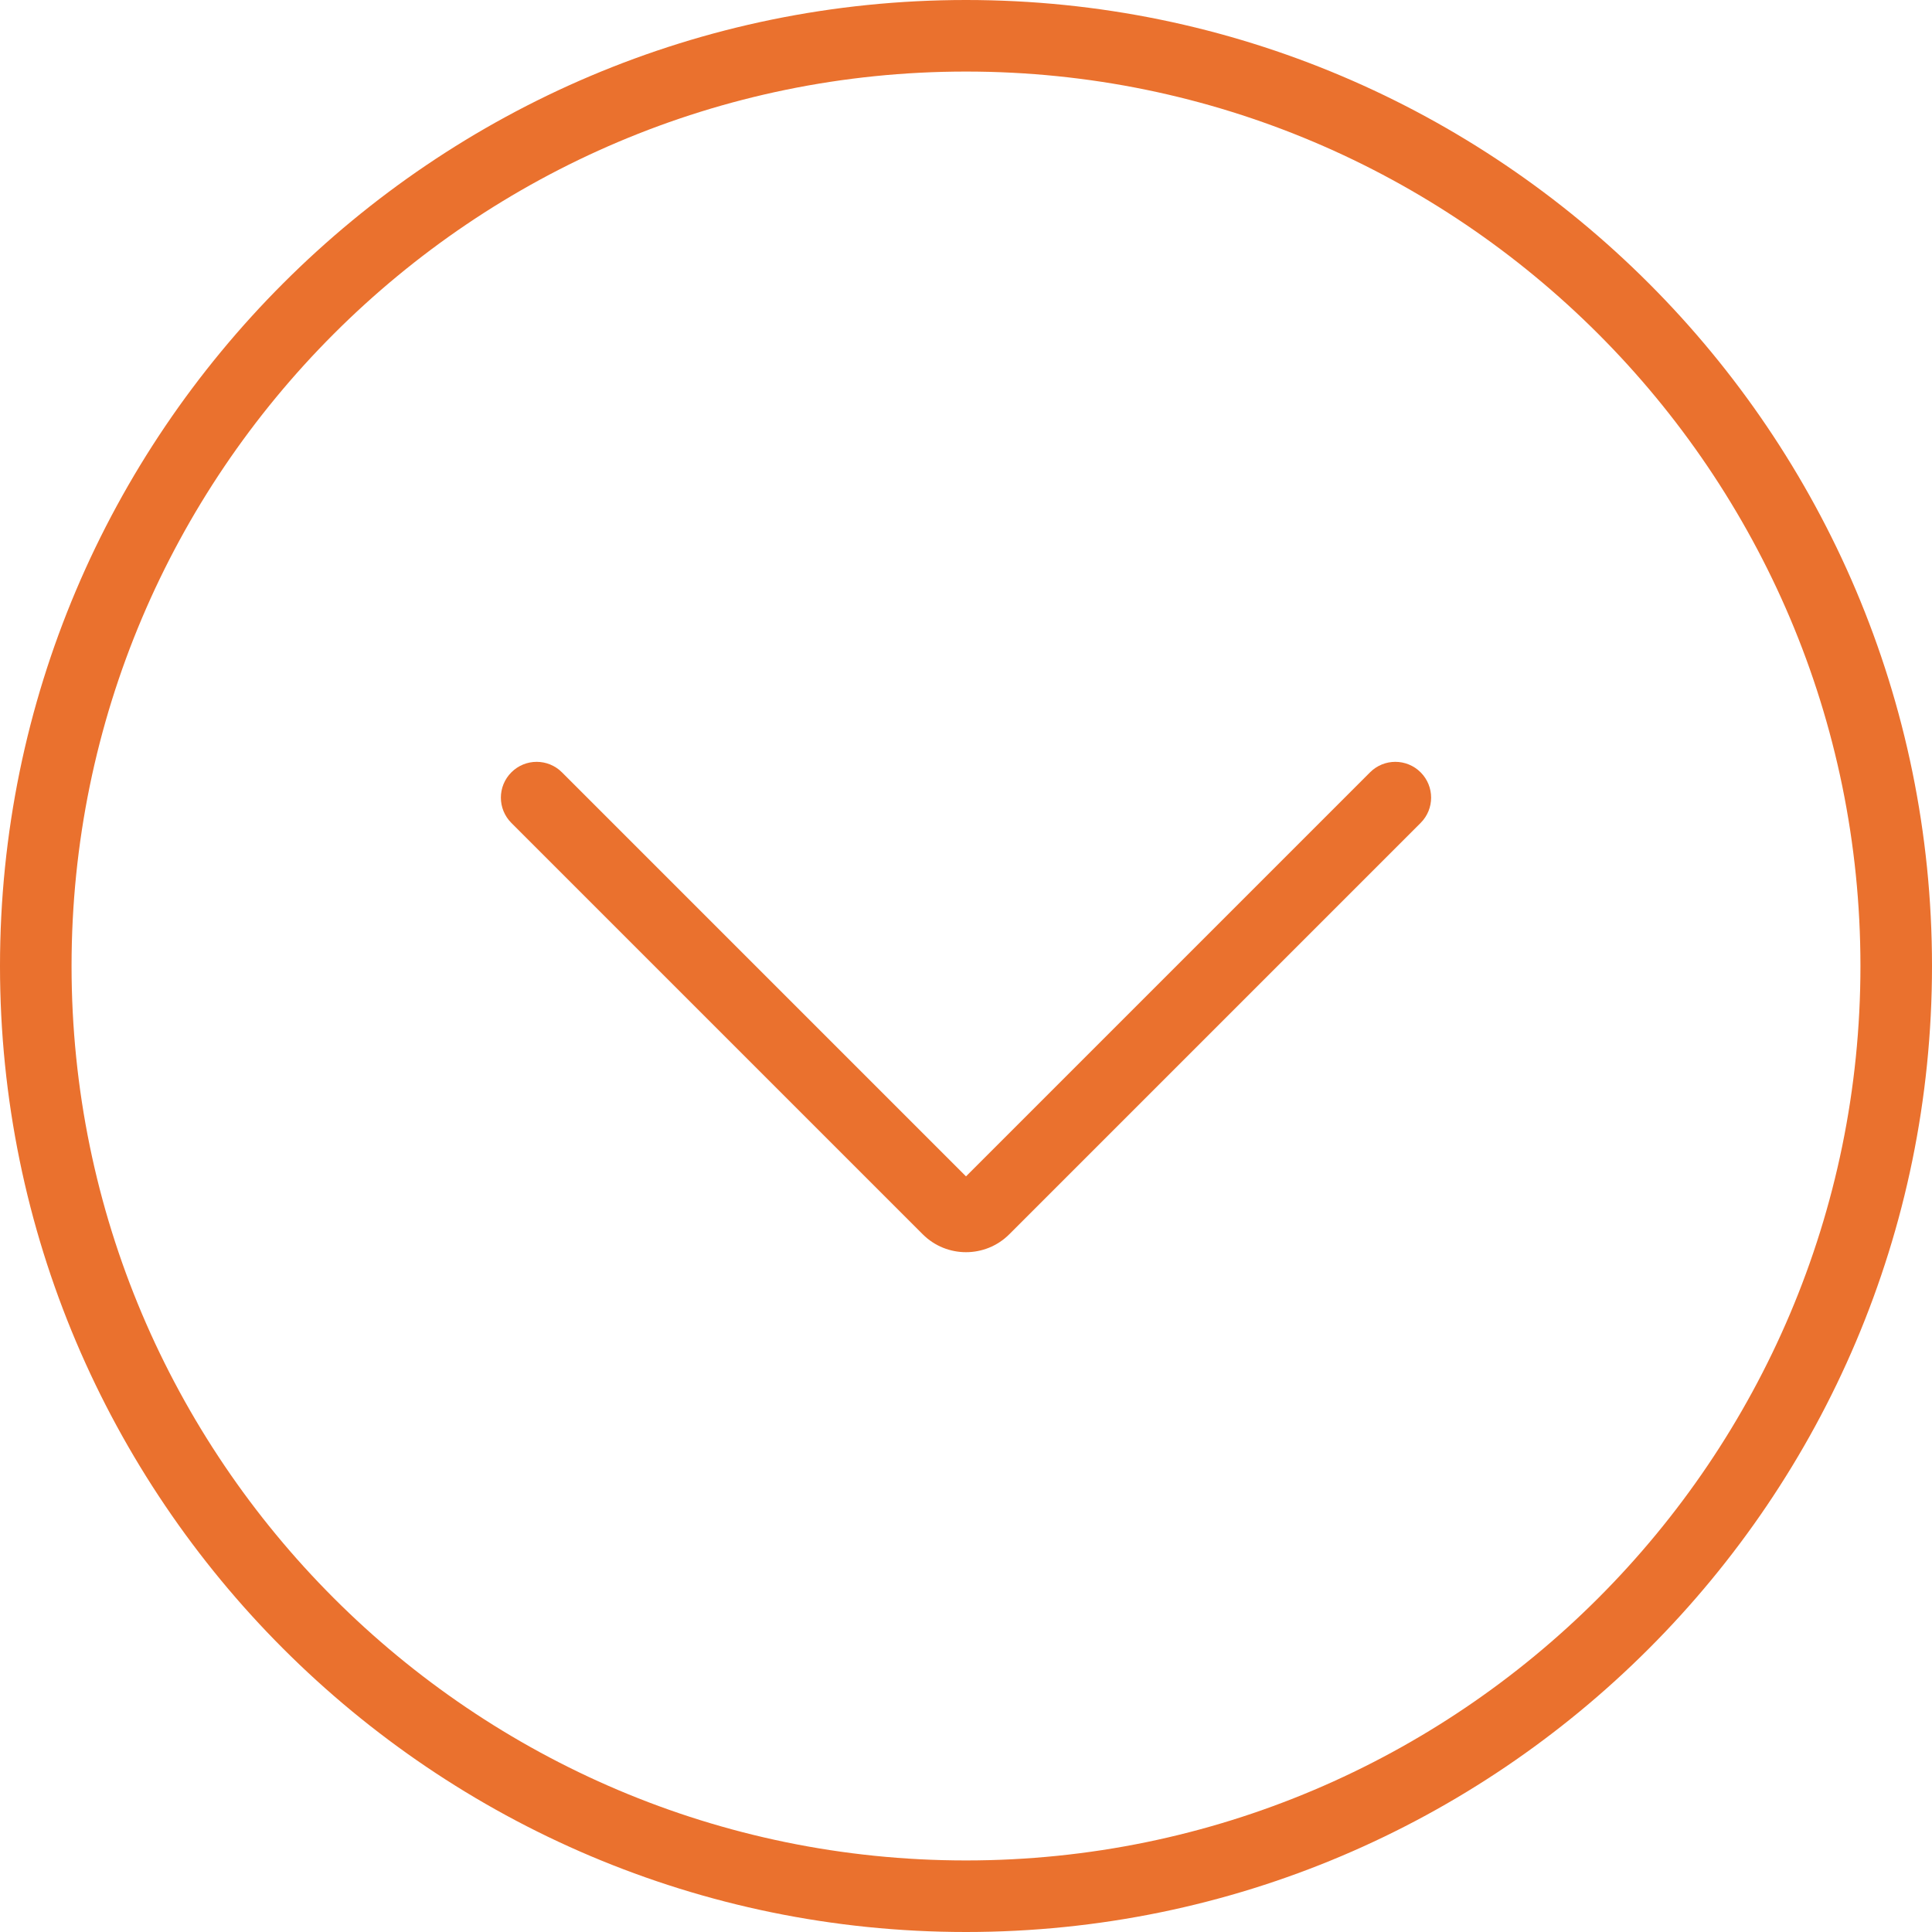 <?xml version="1.0"?>
<svg xmlns="http://www.w3.org/2000/svg" xmlns:xlink="http://www.w3.org/1999/xlink" version="1.1" id="Capa_1" x="0px" y="0px" viewBox="0 0 54 54" style="enable-background:new 0 0 54 54;" xml:space="preserve" width="512px" height="512px"><g><g>
	<path d="M27,0C12.112,0,0,12.112,0,27s12.112,27,27,27s27-12.112,27-27S41.888,0,27,0z M27,52C13.215,52,2,40.785,2,27   S13.215,2,27,2s25,11.215,25,25S40.785,52,27,52z" data-original="#000000" class="active-path" data-old_color="#000000" fill="#EA712E"/>
	<path d="M38.293,21.587L27,32.88L15.707,21.587c-0.391-0.391-1.023-0.391-1.414,0s-0.391,1.023,0,1.414l11.498,11.498   c0.333,0.333,0.771,0.5,1.209,0.5c0.438,0,0.876-0.167,1.209-0.5l11.498-11.498c0.391-0.391,0.391-1.023,0-1.414   S38.684,21.196,38.293,21.587z" data-original="#000000" class="active-path" data-old_color="#000000" fill="#EA712E"/>
</g></g> </svg>
